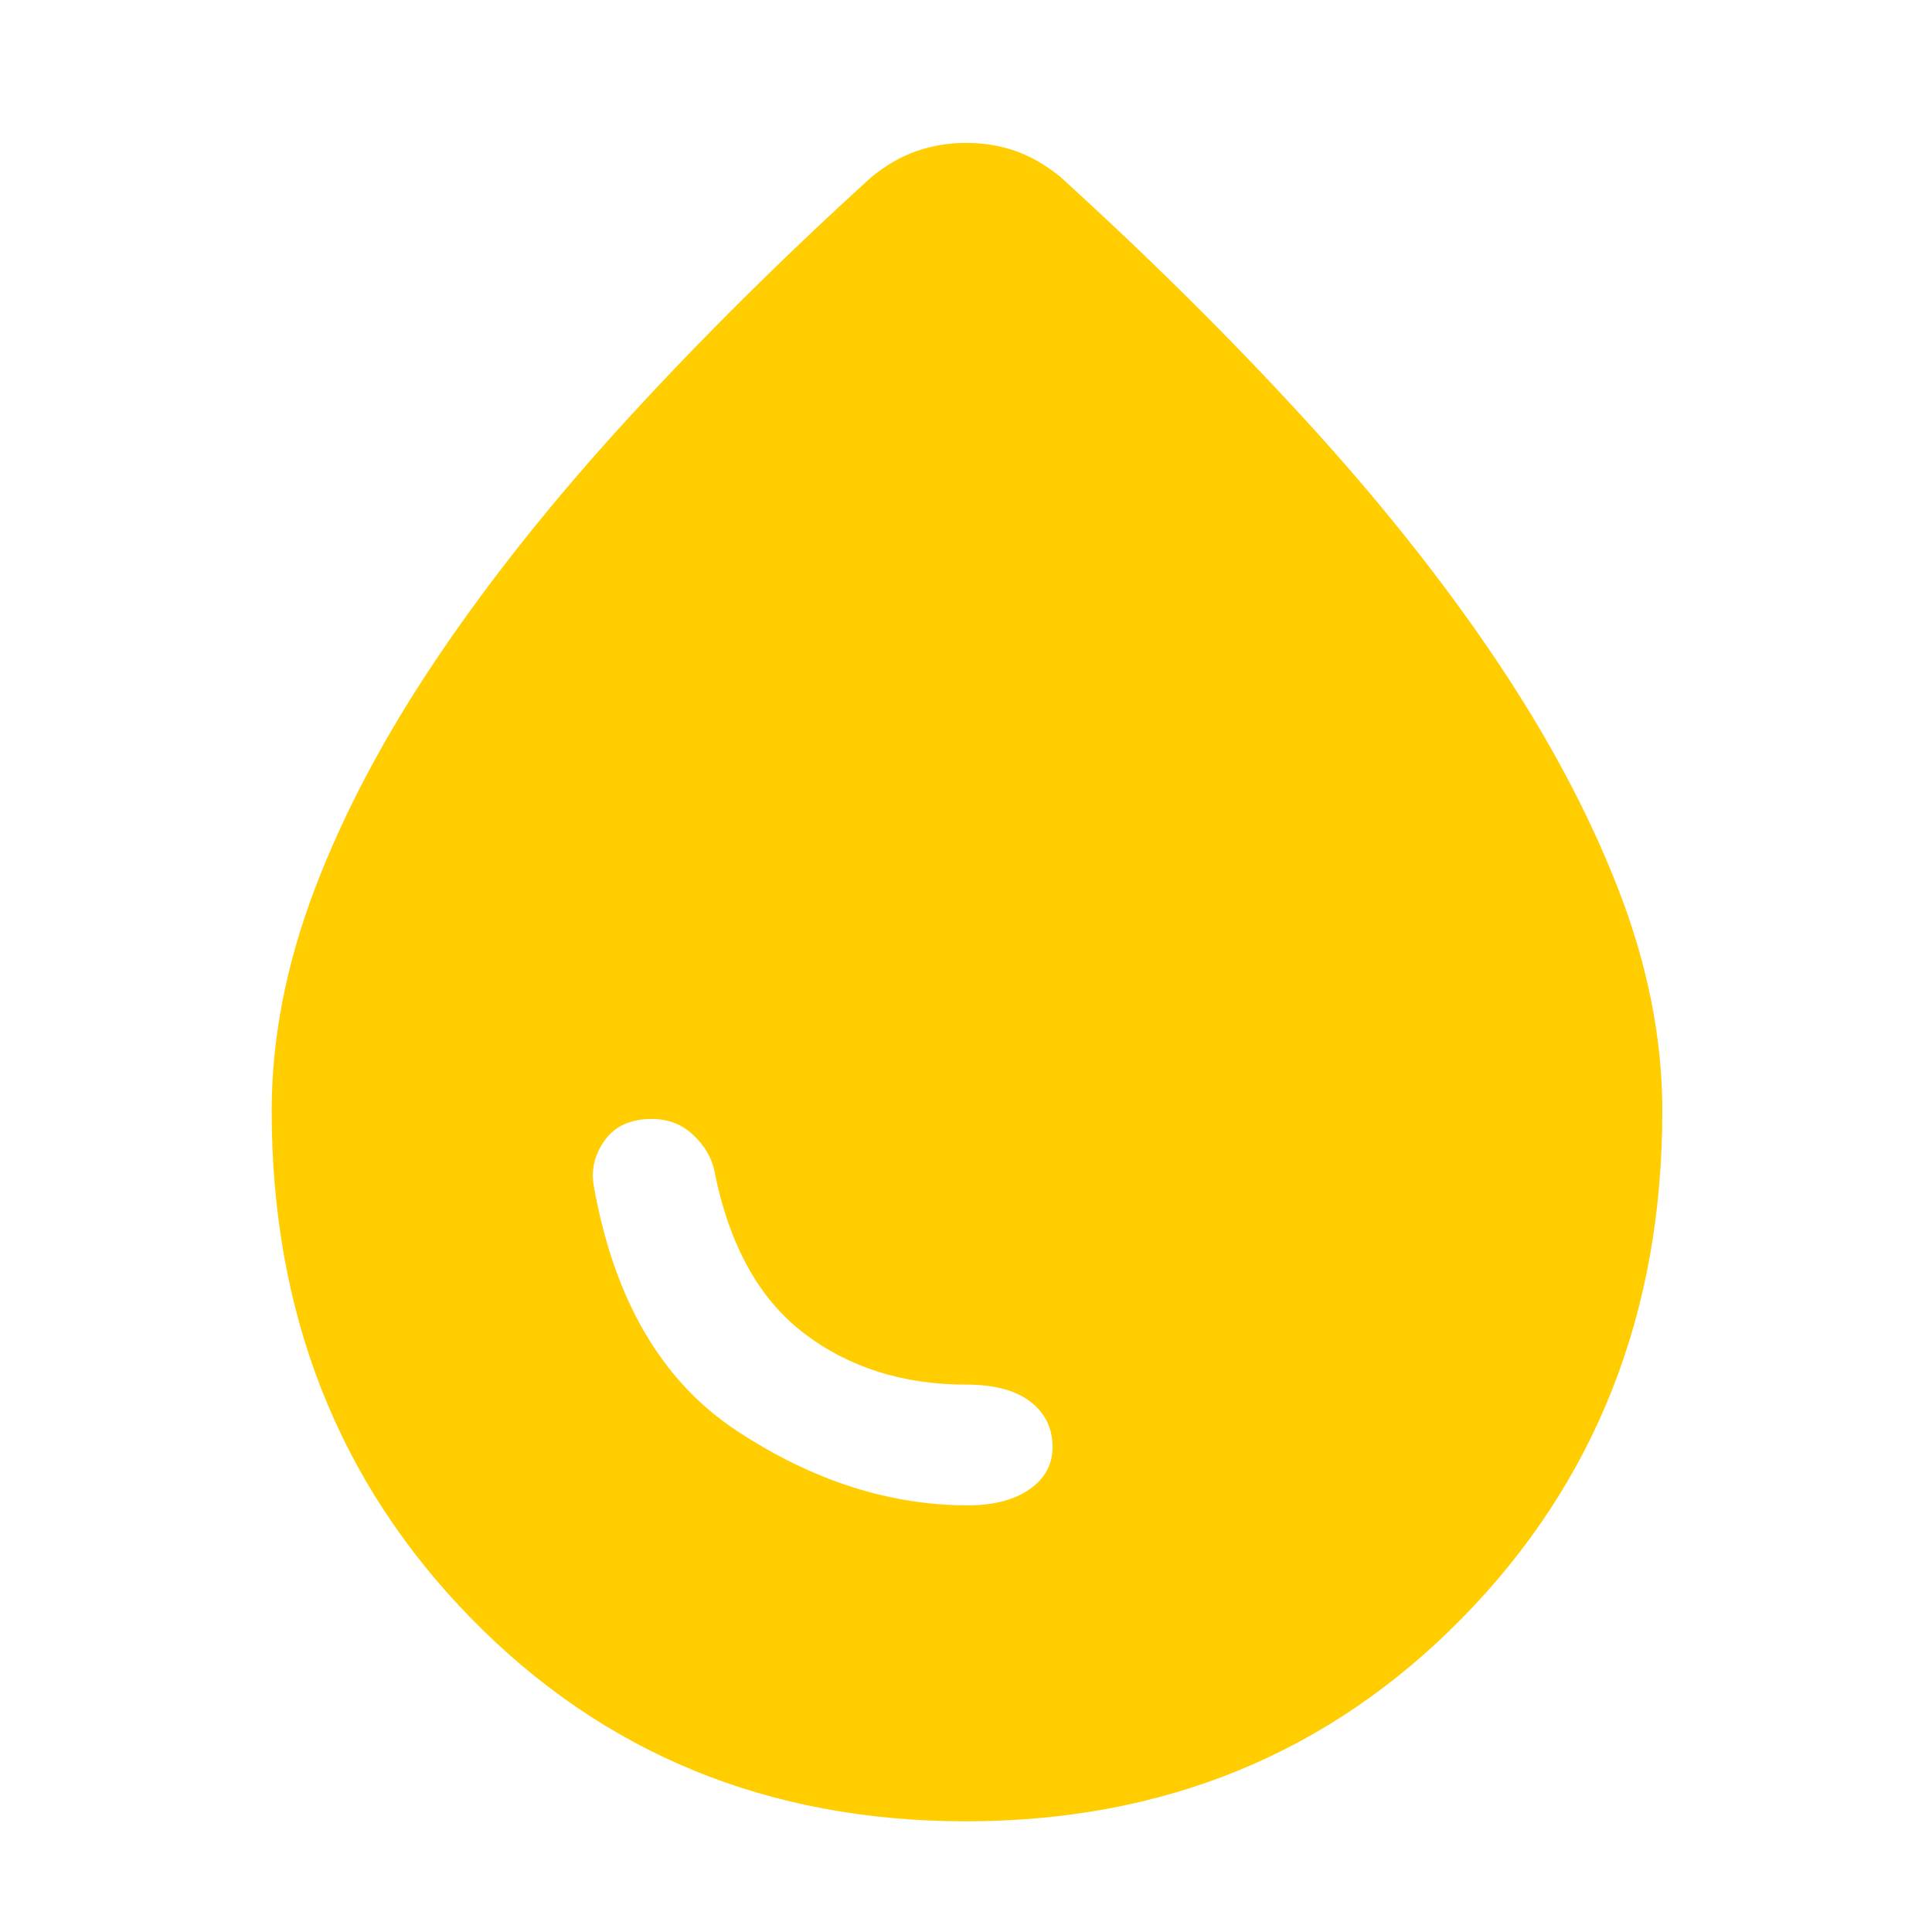 <svg height="48" viewBox="0 -960 960 960" width="48" xmlns="http://www.w3.org/2000/svg"><path fill="rgb(255, 205, 0)" d="m480-55c-98.373 0-180.467-33.747-246.28-101.24-65.813-67.5-98.72-151.42-98.72-251.76 0-36 7.167-72.833 21.5-110.5s34.667-76 61-115 57.833-78.5 94.5-118.5 77-80 121-120c7.333-6 14.873-10.333 22.62-13 7.74-2.667 15.907-4 24.5-4 8.587 0 16.713 1.333 24.38 4s15.167 7 22.5 13c44 40 84.333 80 121 120s68.167 79.5 94.5 118.5 46.833 77.333 61.5 115 22 74.5 22 110.5c0 100.34-33.073 184.26-99.22 251.76-66.147 67.493-148.407 101.24-246.78 101.24zm1-157c12.667 0 22.833-2.643 30.5-7.93s11.5-12.31 11.5-21.07c0-9.333-3.667-16.833-11-22.5s-18-8.5-32-8.5c-31.333 0-58.167-8.5-80.5-25.5s-37.167-43.833-44.5-80.5c-1.333-6.667-4.833-12.667-10.5-18s-12.5-8-20.5-8c-10.54 0-18.343 3.5-23.41 10.5-5.06 7-6.923 14.5-5.59 22.5 10 56.667 33.723 97.333 71.17 122s75.723 37 114.83 37z"/></svg>